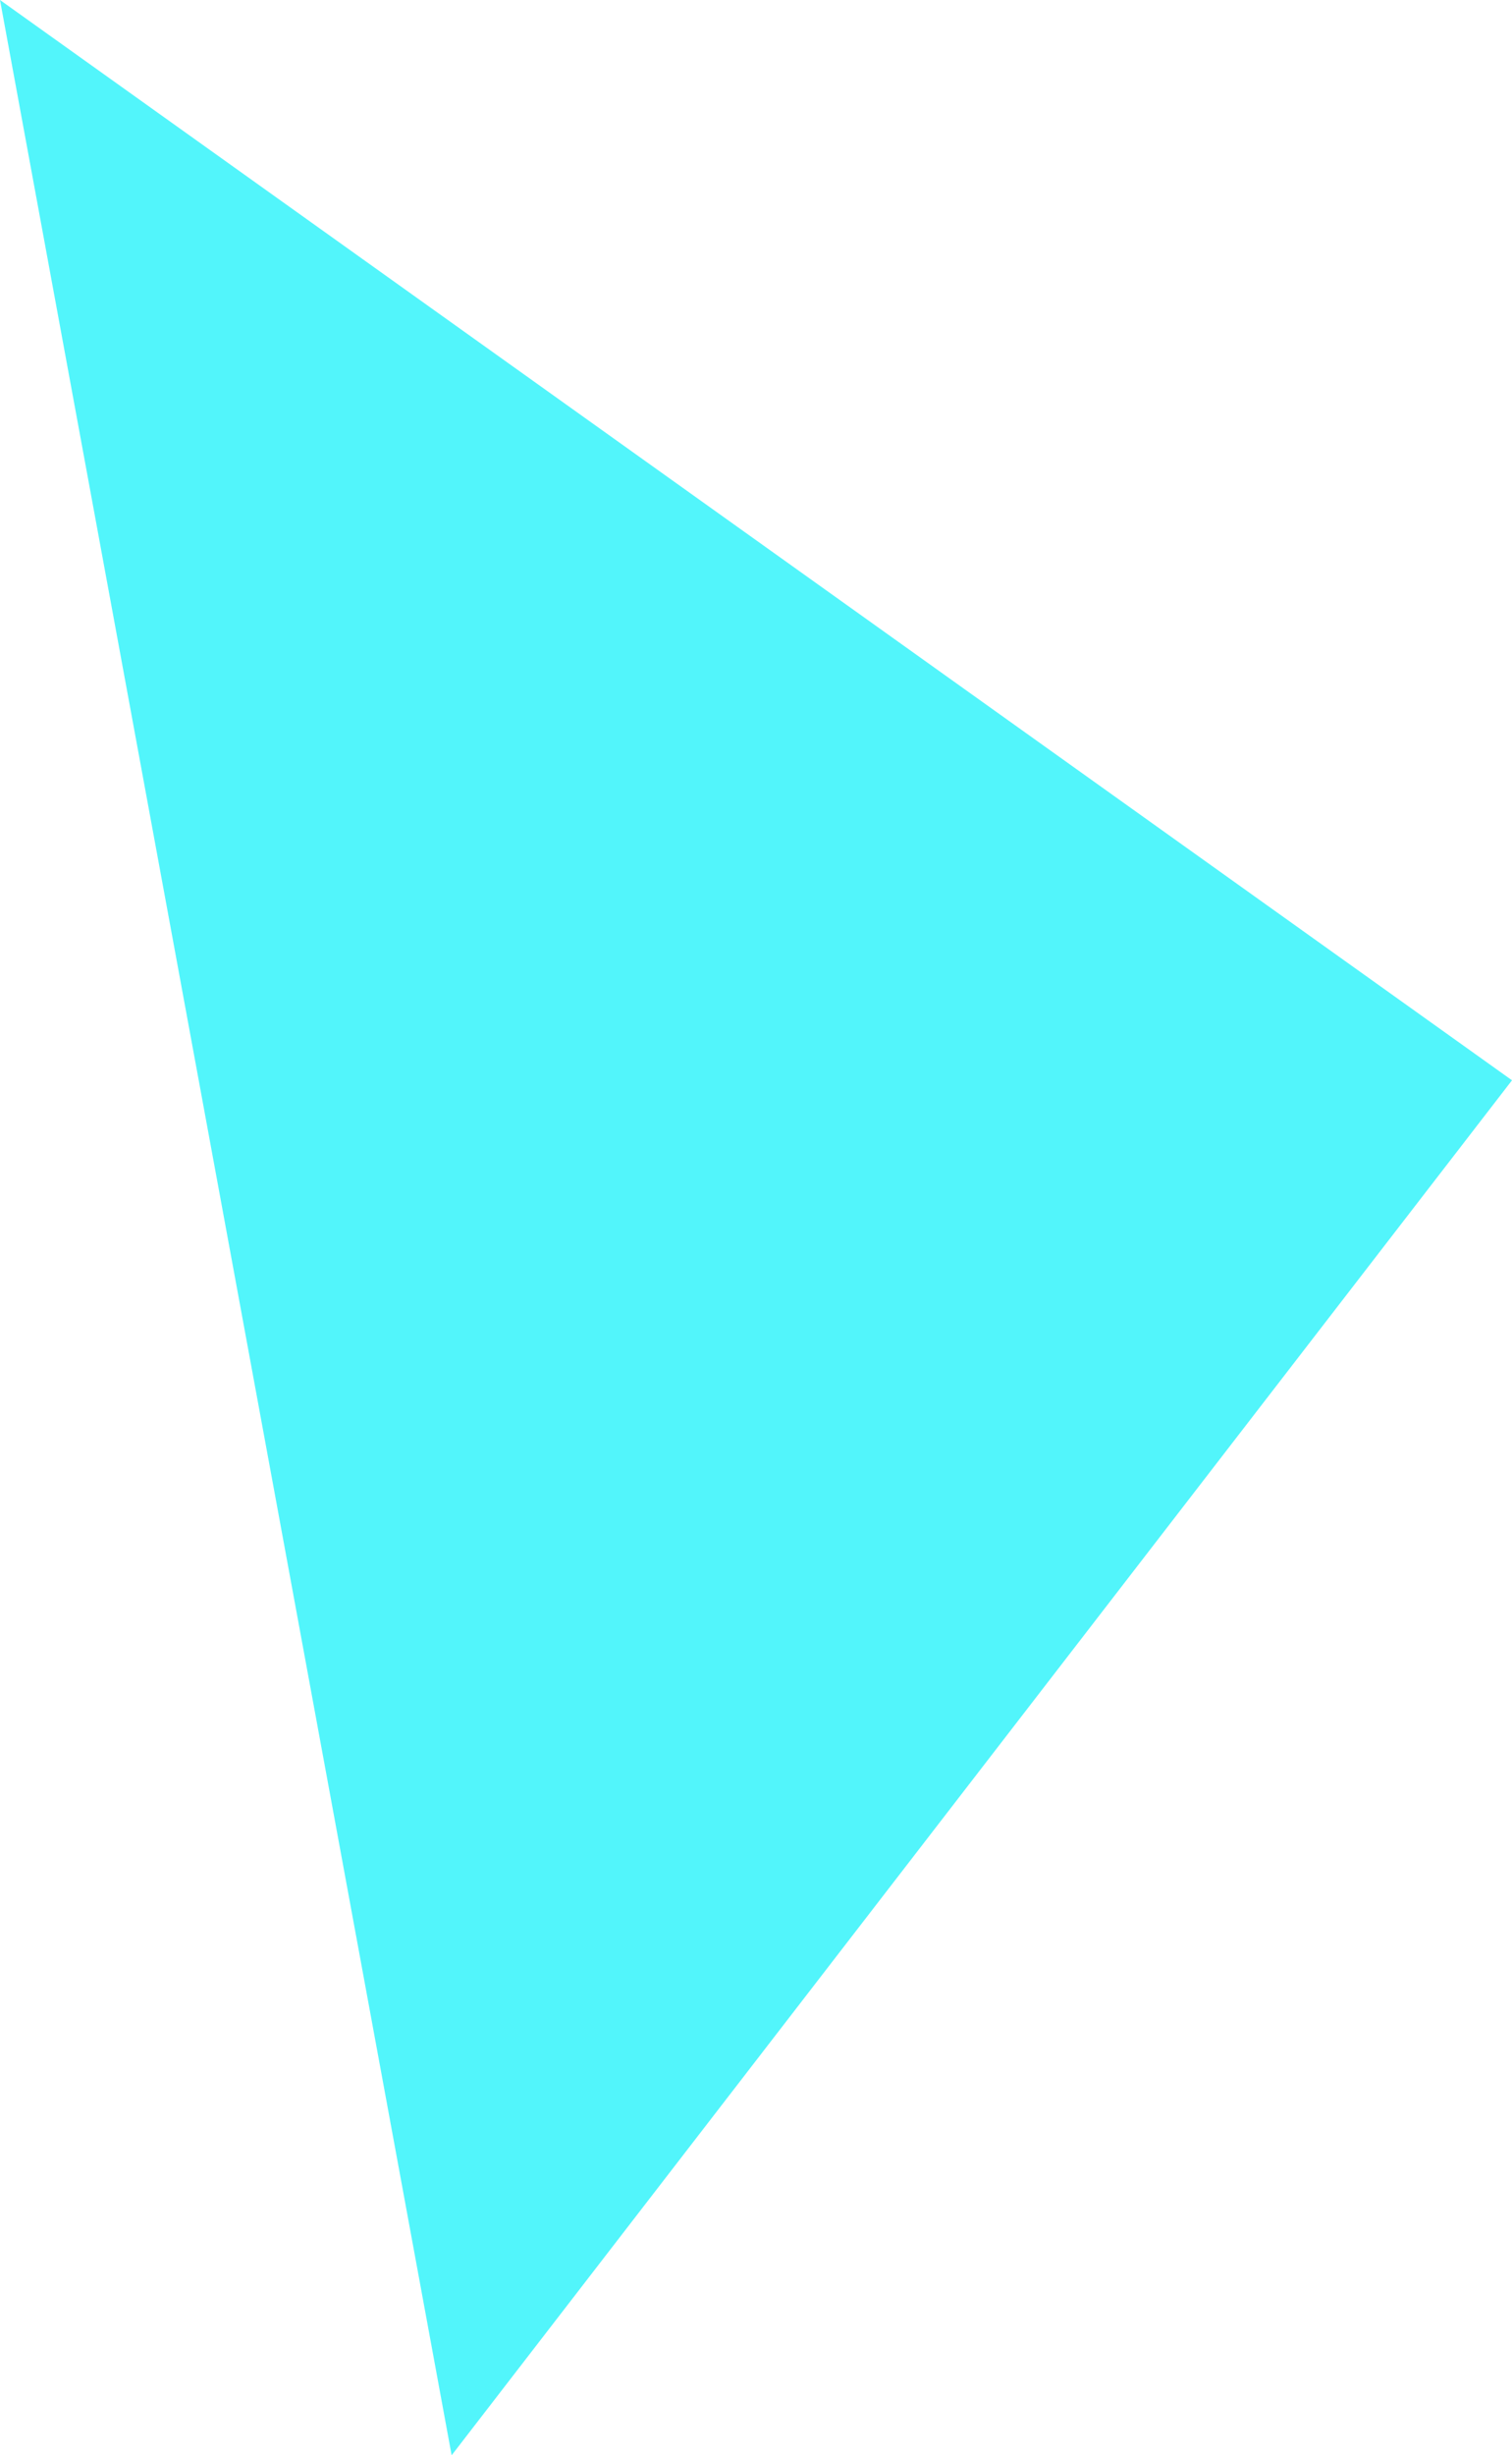 <svg xmlns="http://www.w3.org/2000/svg" width="27.894" height="45.283" viewBox="0 0 27.894 45.283">
  <path id="Path_254" data-name="Path 254" d="M227.866,1369.155l19.562-25.359-27.894-19.924Z" transform="translate(-219.534 -1323.872)" fill="#52f5fb"/>
</svg>
